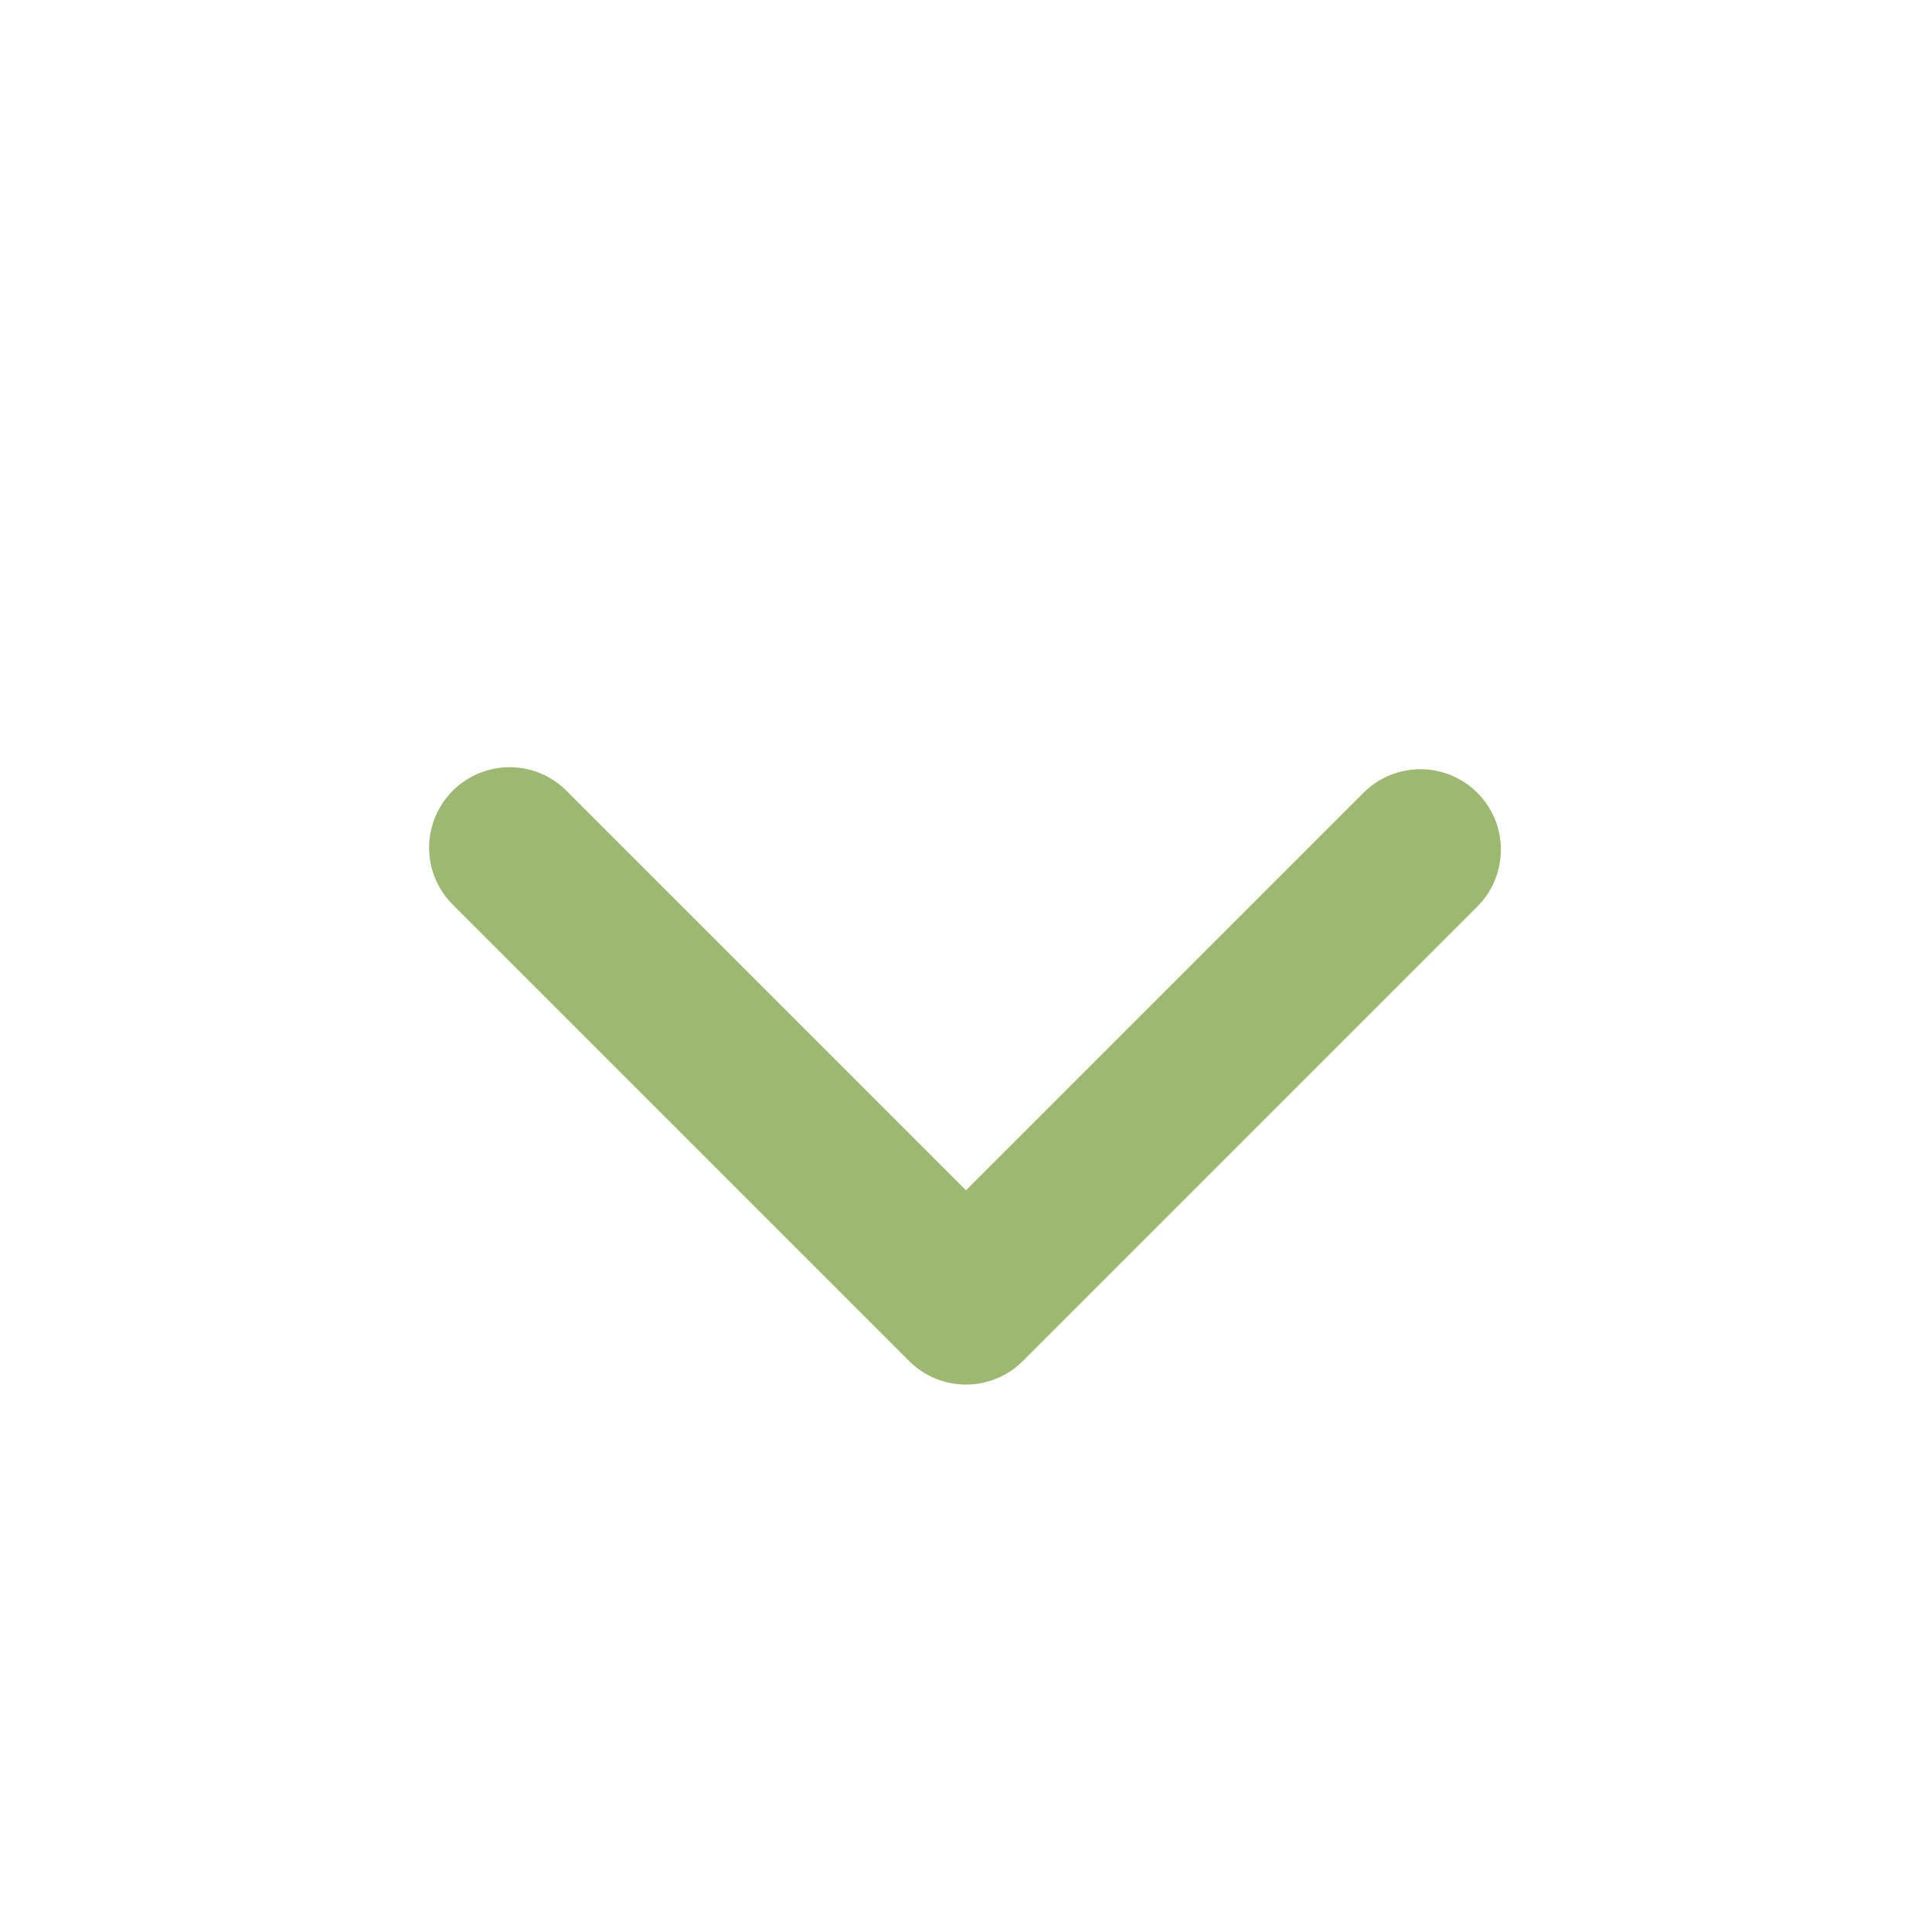 <svg width="20" height="20" viewBox="0 0 20 20" fill="none" xmlns="http://www.w3.org/2000/svg">
<g clip-path="url(#clip0_3947_3144)">
<mask id="mask0_3947_3144" style="mask-type:luminance" maskUnits="userSpaceOnUse" x="0" y="0" width="20" height="20">
<path d="M20 0H0V20H20V0Z" fill="white"/>
</mask>
<g mask="url(#mask0_3947_3144)">
<path fill-rule="evenodd" clip-rule="evenodd" d="M10.589 14.089C10.433 14.245 10.221 14.333 10 14.333C9.779 14.333 9.567 14.245 9.411 14.089L4.697 9.375C4.617 9.298 4.554 9.206 4.51 9.105C4.466 9.003 4.443 8.894 4.442 8.783C4.441 8.672 4.463 8.563 4.504 8.46C4.546 8.358 4.608 8.265 4.686 8.186C4.765 8.108 4.858 8.046 4.96 8.004C5.063 7.963 5.172 7.941 5.283 7.942C5.394 7.943 5.503 7.966 5.605 8.01C5.706 8.054 5.798 8.117 5.875 8.197L10 12.322L14.125 8.197C14.282 8.045 14.493 7.961 14.711 7.963C14.93 7.965 15.139 8.052 15.293 8.207C15.448 8.361 15.536 8.57 15.537 8.789C15.539 9.007 15.455 9.218 15.303 9.375L10.589 14.089Z" fill="#9DB870"/>
</g>
</g>
<defs>
<clipPath id="clip0_3947_3144">
<rect width="20" height="20" fill="white"/>
</clipPath>
</defs>
</svg>
